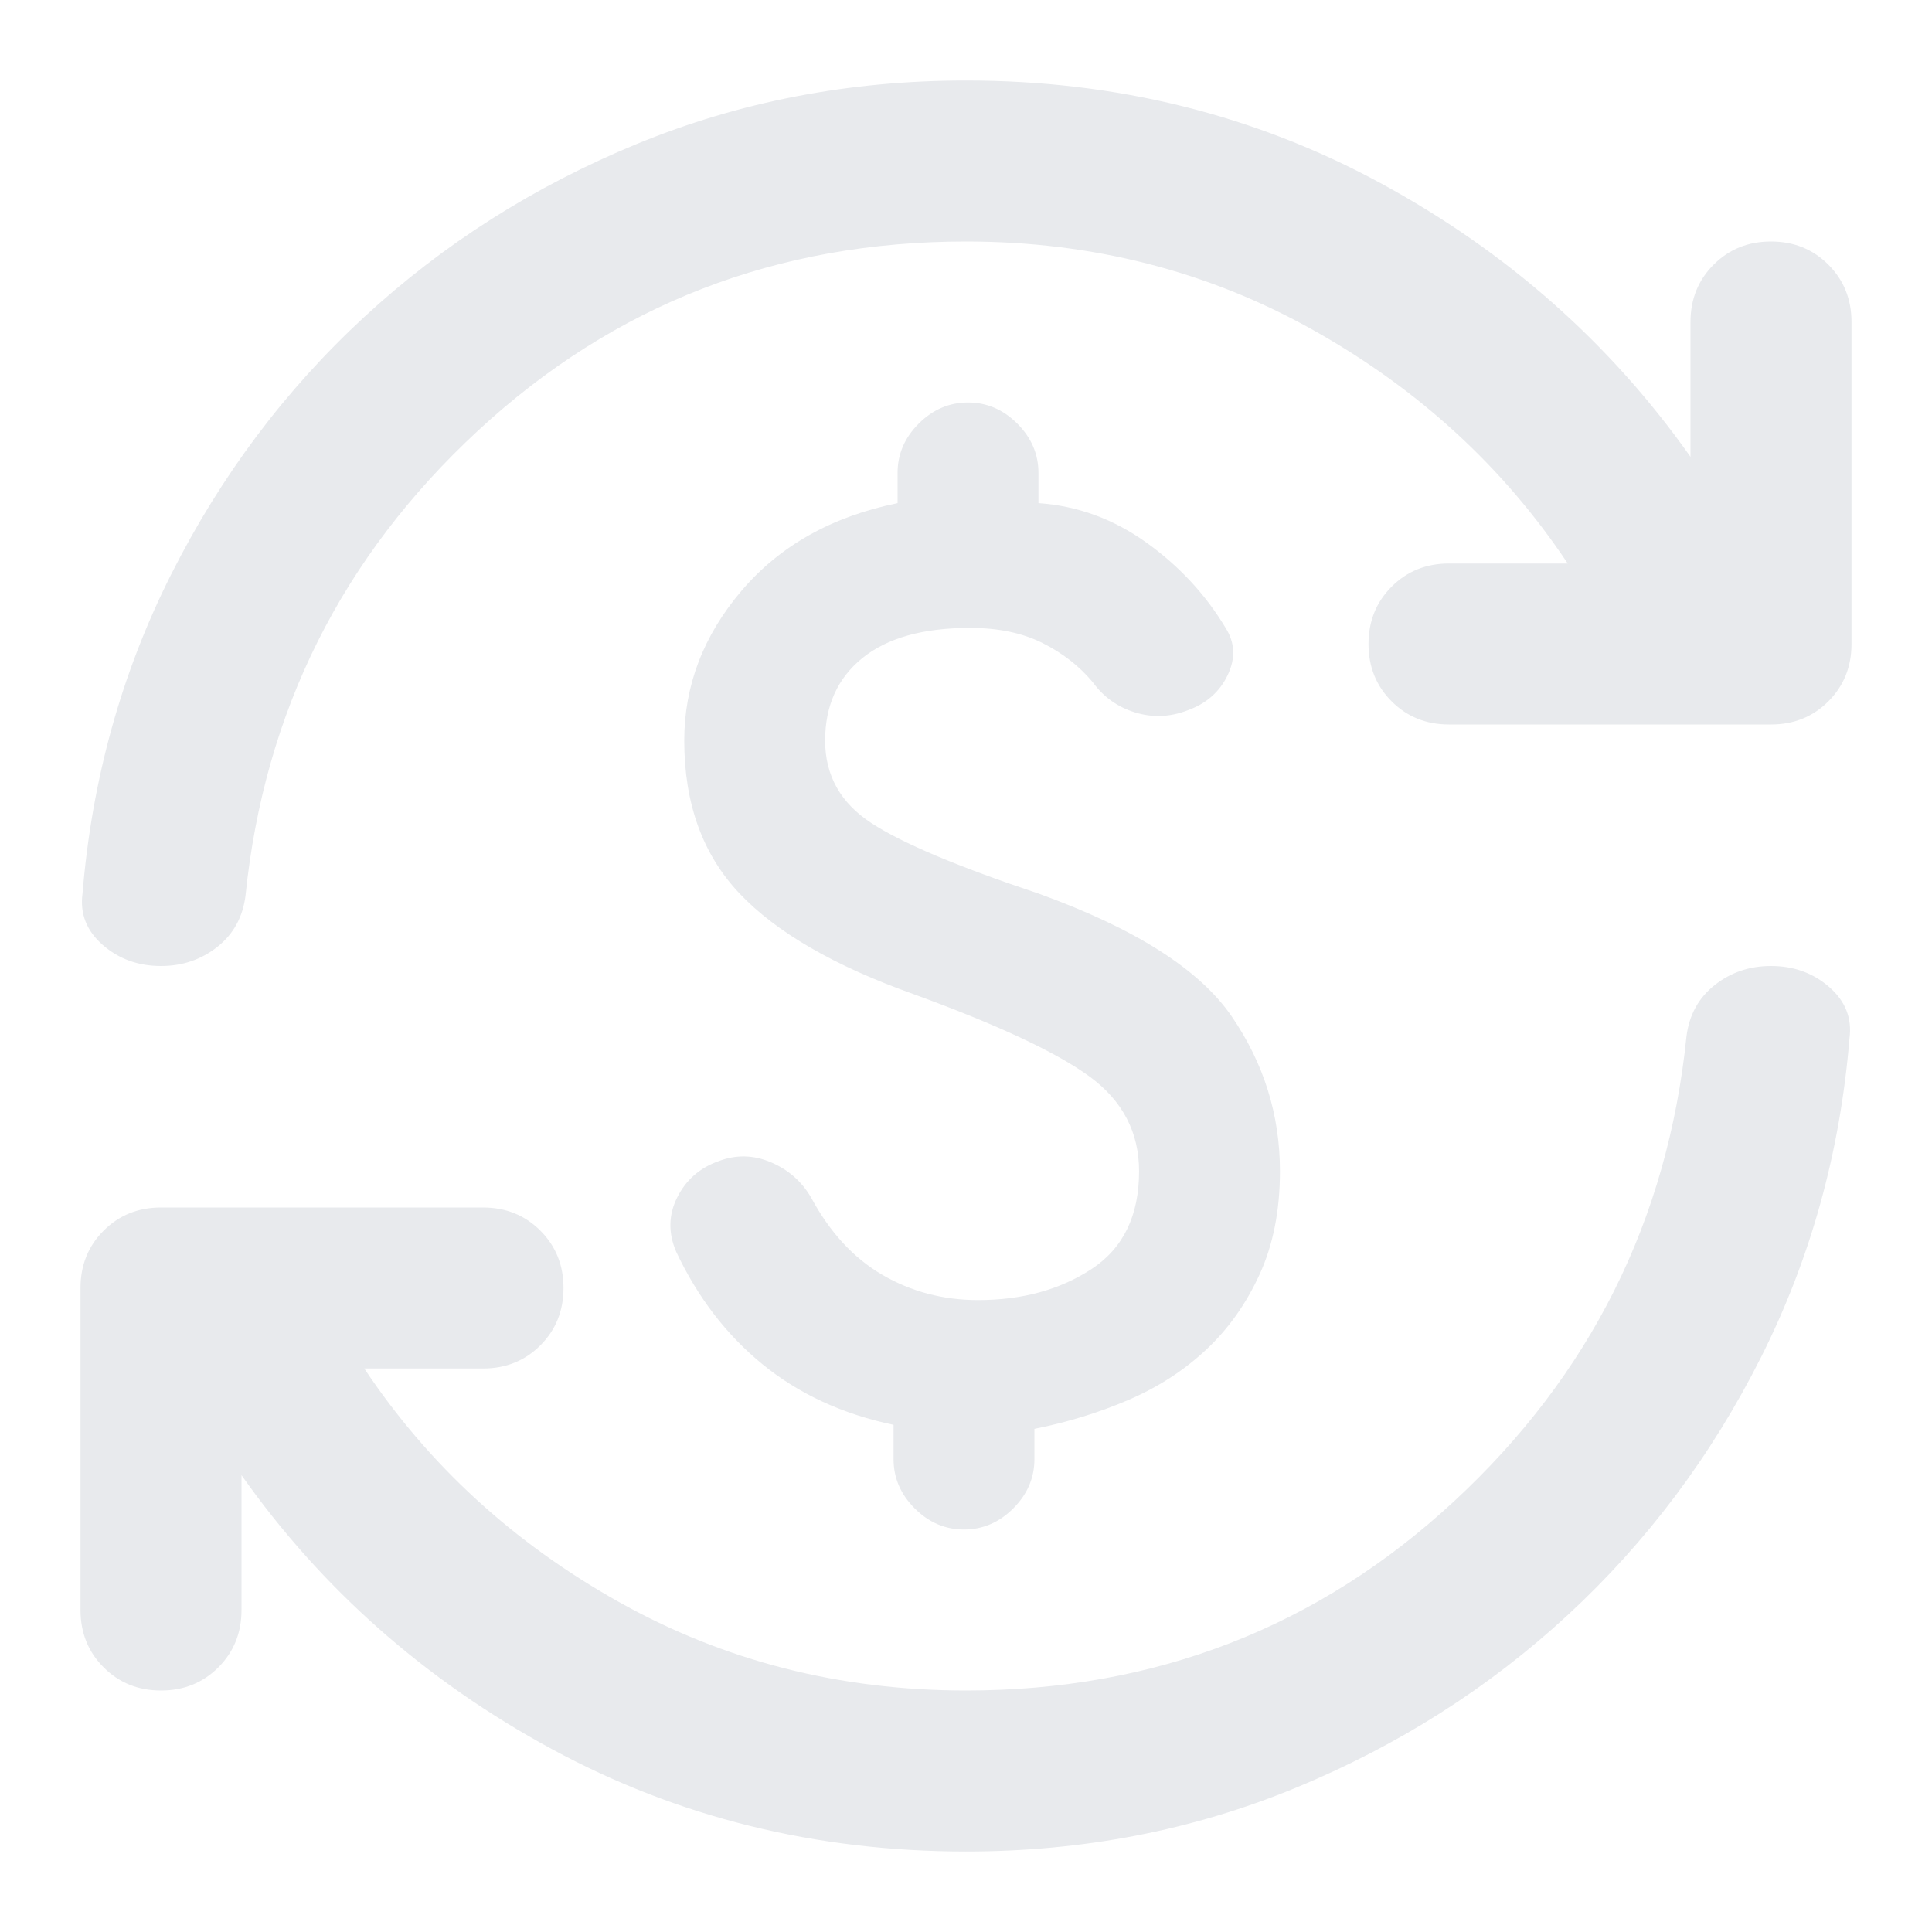 <svg xmlns="http://www.w3.org/2000/svg" height="24px" viewBox="0 -960 960 960" width="24px" fill="#e8eaed"><path d="M486-314q33 0 56.5-15.5T566-378q0-29-24.5-47T454-466q-59-21-86.5-50T340-592q0-41 28.5-74.5T446-710v-15q0-14 10.5-24.5T481-760q14 0 24.5 10.5T516-725v15q29 2 53.5 19.5T609-648q7 11 1 23.5T590-607q-13 5-26 1t-21-15q-10-12-25-19.5t-36-7.5q-35 0-53.5 15T410-592q0 26 23 41t83 35q72 26 96 61t24 77q0 29-10 51t-26.5 37.5Q583-274 561-264.5T514-250v15q0 14-10.5 24.5T479-200q-14 0-24.5-10.5T444-235v-17q-38-8-65-30t-43-56q-6-14 .5-27t20.5-18q13-5 26 .5t20 17.5q14 26 35.5 38.5T486-314Zm-6 274q-112 0-206-51T120-227v67q0 17-11.5 28.5T80-120q-17 0-28.5-11.5T40-160v-160q0-17 11.5-28.5T80-360h160q17 0 28.5 11.5T280-320q0 17-11.5 28.5T240-280h-59q48 72 126.5 116T480-120q141 0 242.5-94T838-445q2-16 14-25.5t28-9.5q17 0 29 10.5t10 25.5q-7 85-44 158.5t-96 128q-59 54.5-135.5 86T480-40Zm0-800q-141 0-242.5 94T122-515q-2 16-14 25.5T80-480q-17 0-29-10.5T41-516q7-85 44-158.5t96-128q59-54.5 135.5-86T480-920q112 0 206 51t154 136v-67q0-17 11.5-28.5T880-840q17 0 28.5 11.5T920-800v160q0 17-11.5 28.5T880-600H720q-17 0-28.5-11.5T680-640q0-17 11.5-28.5T720-680h59q-48-72-126.5-116T480-840Z"/></svg>